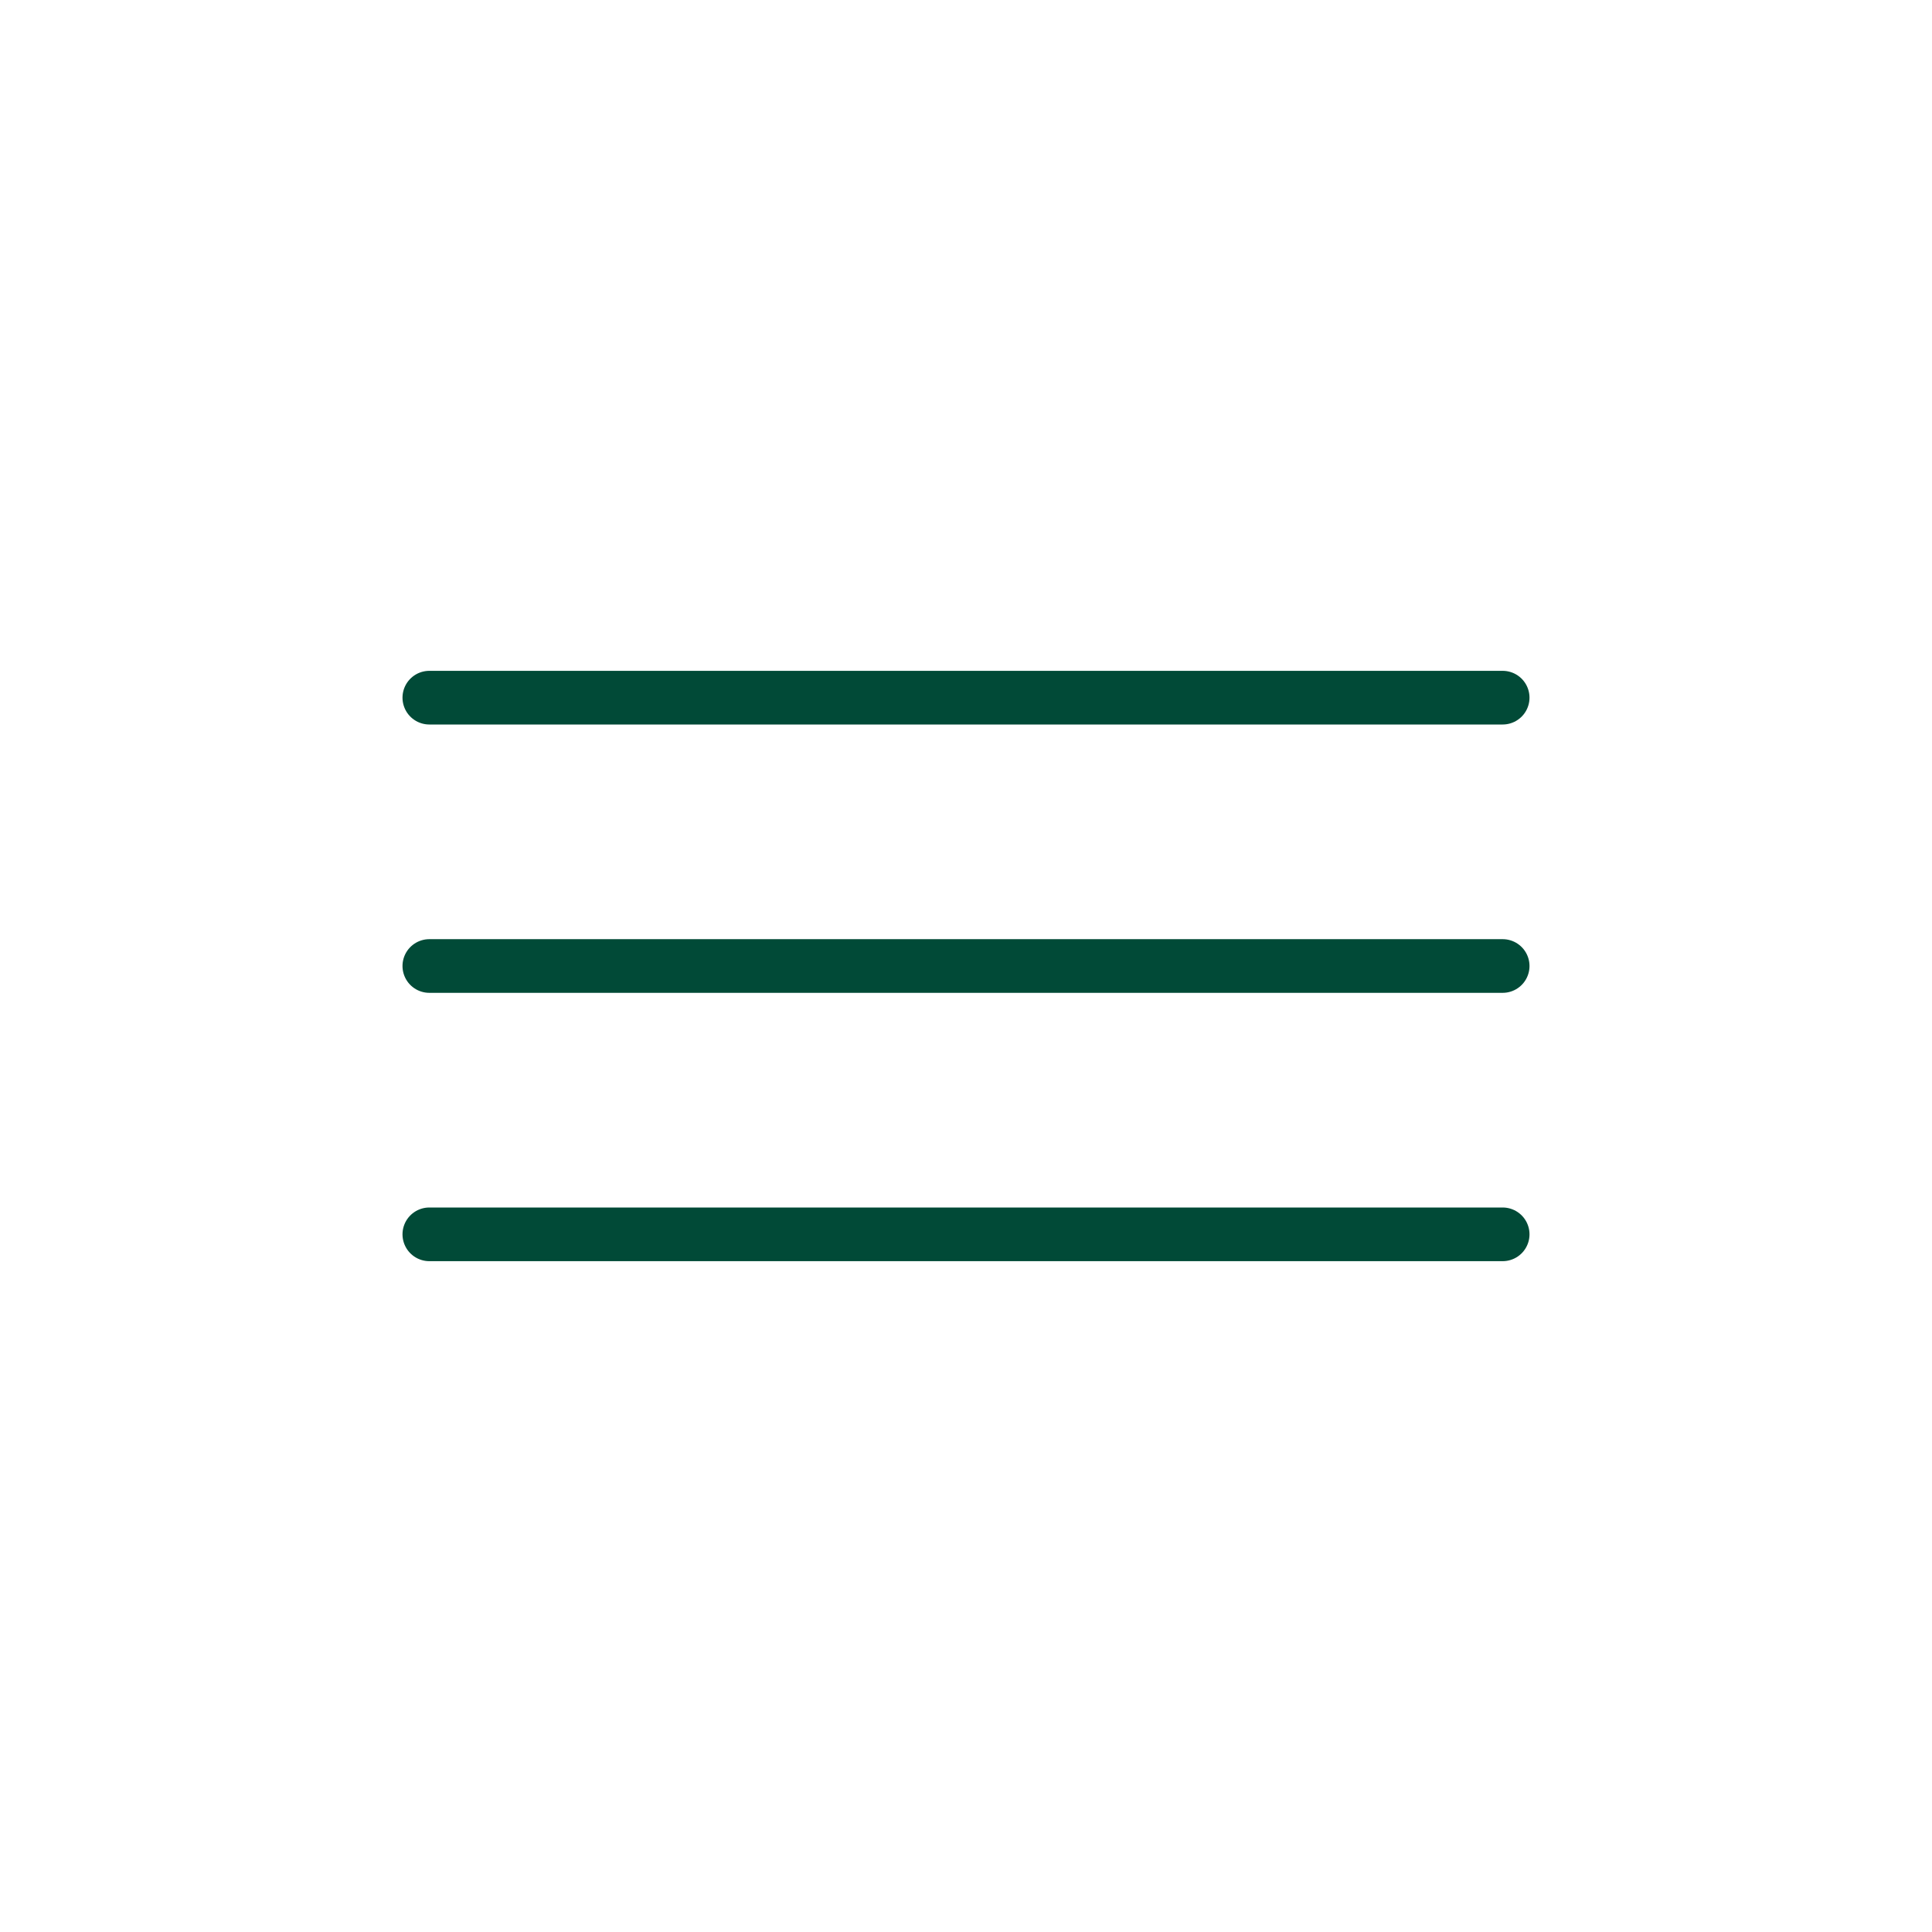 <svg viewBox="0 0 72 72" id="emoji" xmlns="http://www.w3.org/2000/svg" fill="#000000" stroke="#000000"><g id="SVGRepo_bgCarrier" stroke-width="0"></g><g id="SVGRepo_tracerCarrier" stroke-linecap="round" stroke-linejoin="round"></g><g id="SVGRepo_iconCarrier"> <g id="color"></g> <g id="hair"></g> <g id="skin"></g> <g id="skin-shadow"></g> <g id="line"> <line x1="16" x2="56" y1="26" y2="26" fill="none" stroke="#014a37" stroke-linecap="round" stroke-linejoin="round" stroke-miterlimit="10" stroke-width="2"></line> <line x1="16" x2="56" y1="36" y2="36" fill="none" stroke="#014a37" stroke-linecap="round" stroke-linejoin="round" stroke-miterlimit="10" stroke-width="2"></line> <line x1="16" x2="56" y1="46" y2="46" fill="none" stroke="#014a37" stroke-linecap="round" stroke-linejoin="round" stroke-miterlimit="10" stroke-width="2"></line> </g> </g></svg>
